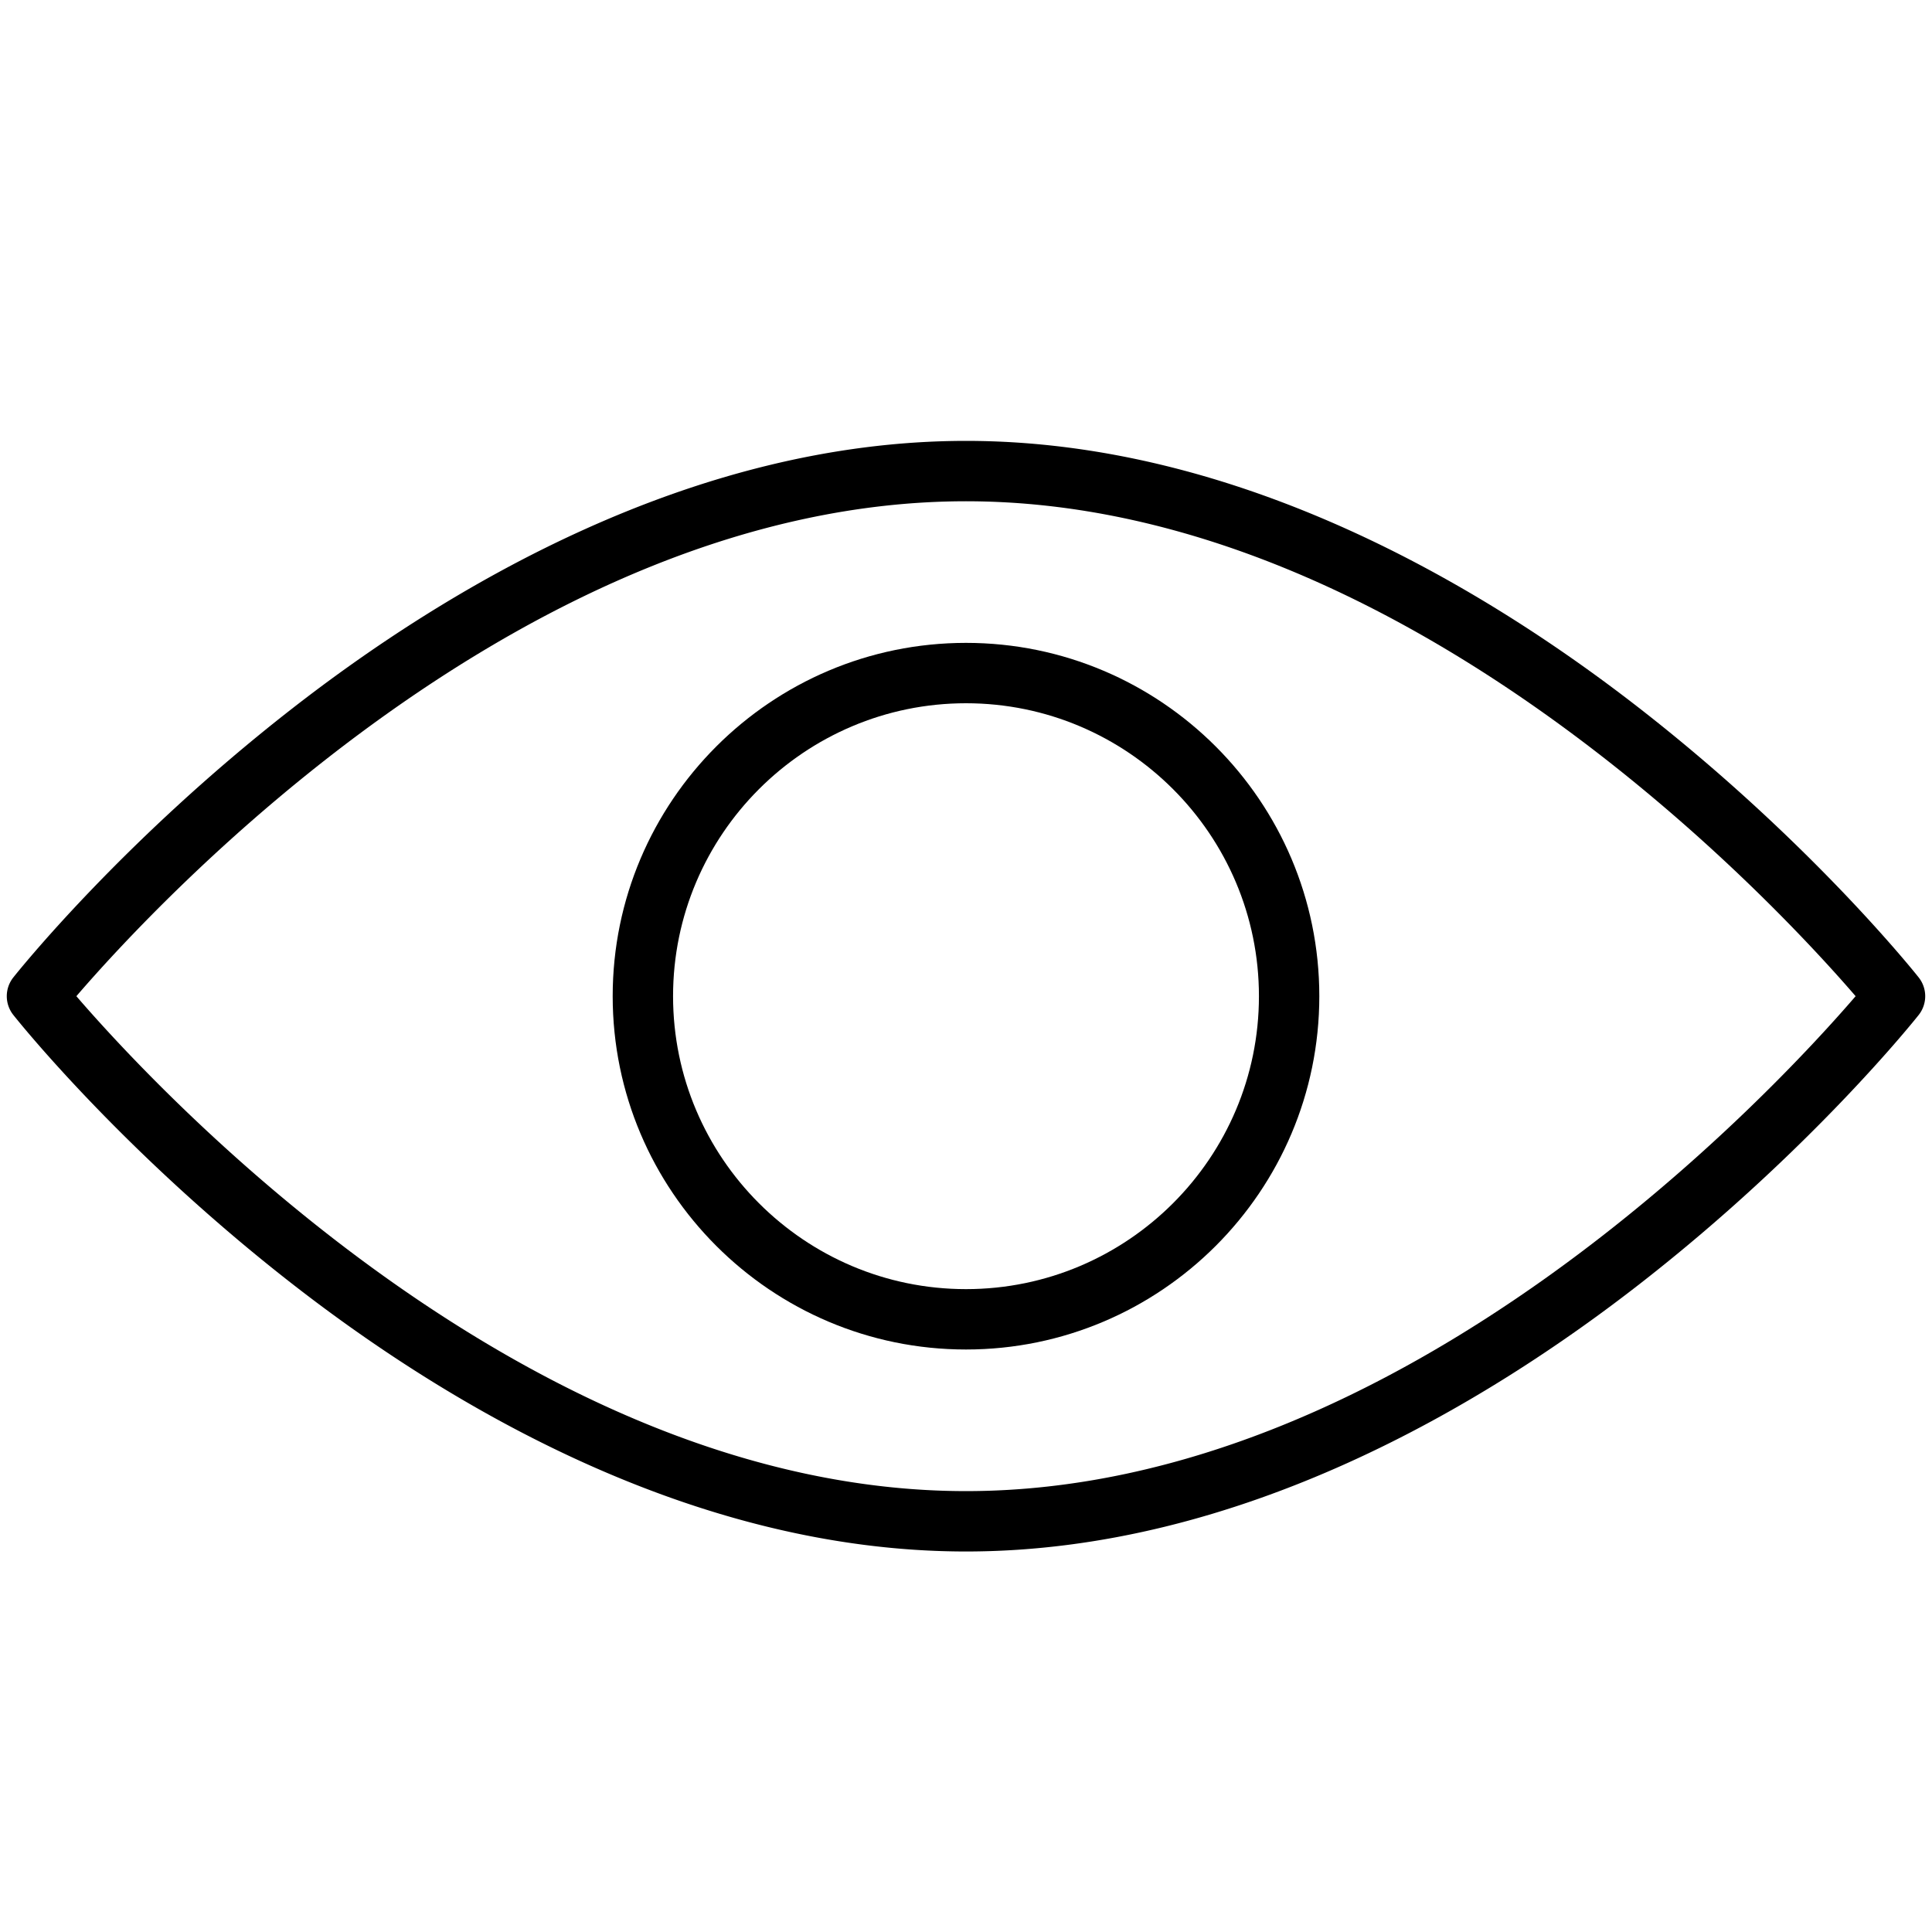 <svg xmlns="http://www.w3.org/2000/svg" viewBox="0 0 64 64"><path d="M63.559 32.379c-.144-.181-3.583-4.492-9.182-8.864-5.205-4.065-13.313-8.91-22.377-8.91s-17.172 4.845-22.377 8.91C4.024 27.887.585 32.198.441 32.379a1 1 0 0 0 0 1.242c.144.182 3.583 4.492 9.182 8.864 5.205 4.065 13.313 8.91 22.377 8.91s17.172-4.845 22.377-8.909c5.599-4.372 9.038-8.683 9.182-8.864a1.002 1.002 0 0 0 0-1.243zM32 49.395C17.493 49.395 5.169 36.062 2.53 33 5.166 29.936 17.478 16.605 32 16.605c14.507 0 26.831 13.333 29.47 16.395C58.834 36.063 46.522 49.395 32 49.395z"/><path d="M32 21.296c-6.454 0-11.704 5.25-11.704 11.704 0 6.454 5.25 11.704 11.704 11.704S43.704 39.454 43.704 33c0-6.454-5.25-11.704-11.704-11.704zm0 21.408c-5.351 0-9.704-4.354-9.704-9.704 0-5.351 4.354-9.704 9.704-9.704s9.704 4.353 9.704 9.704c0 5.351-4.353 9.704-9.704 9.704z"/></svg>